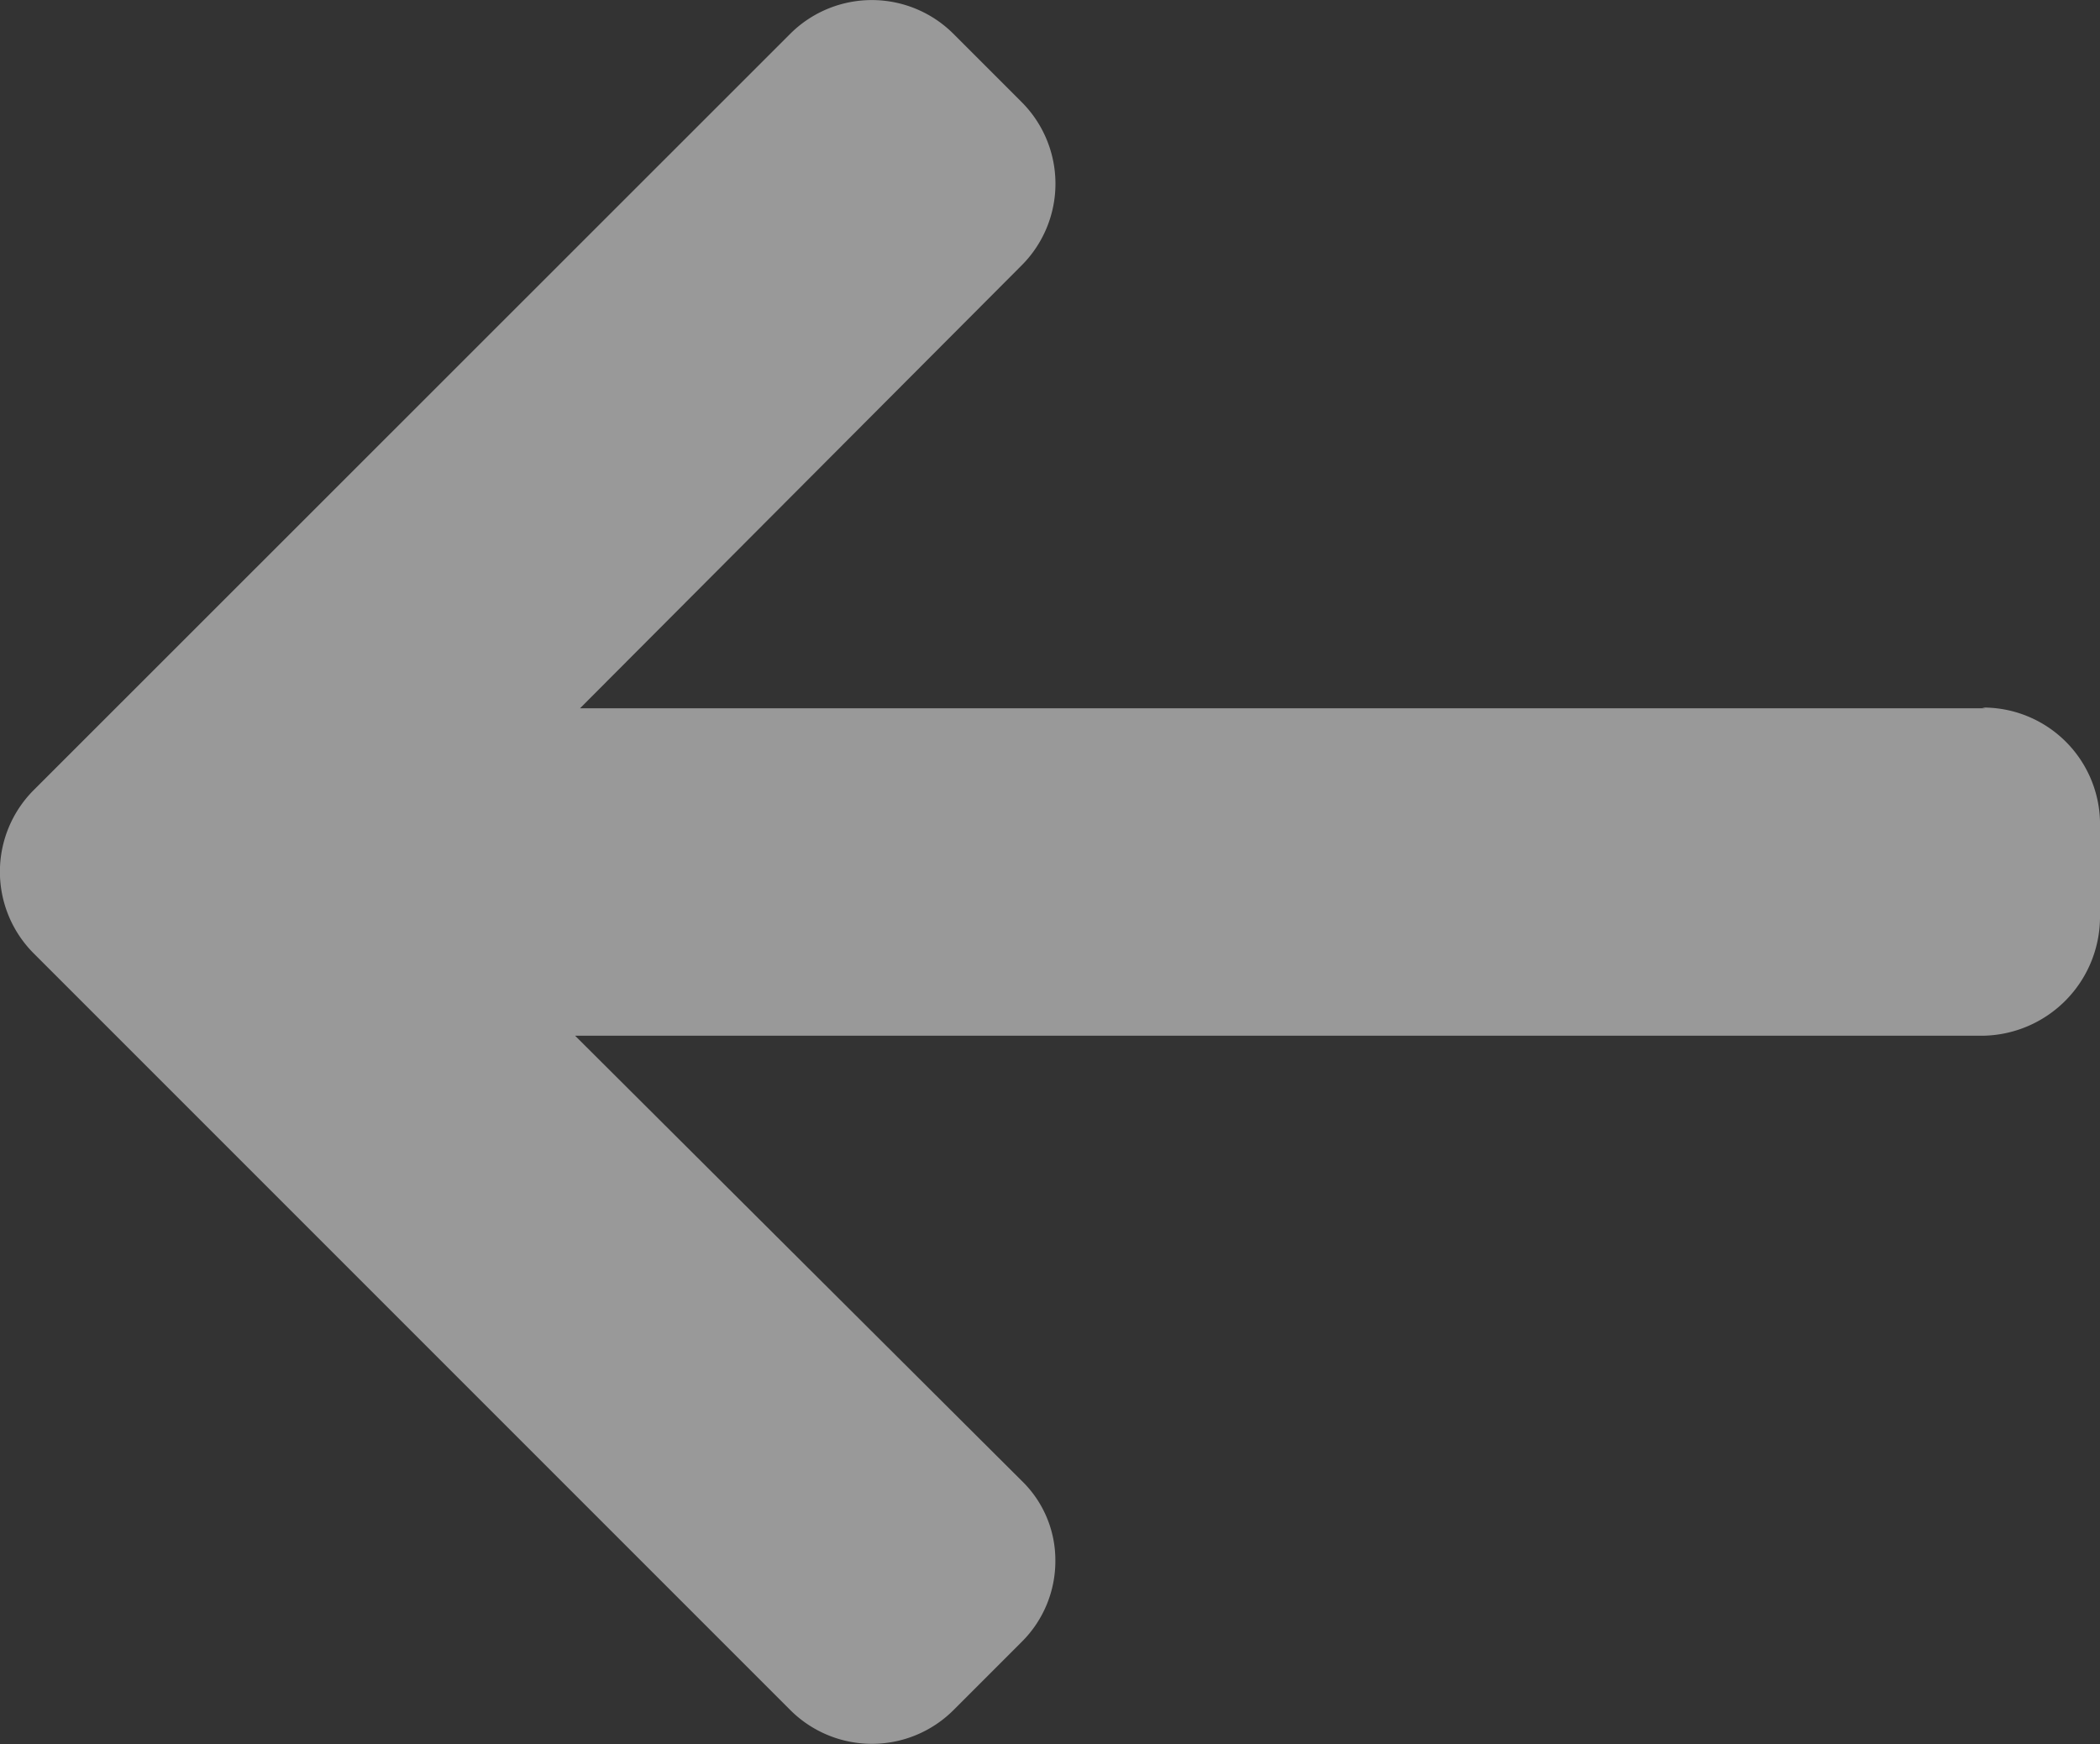 <svg xmlns="http://www.w3.org/2000/svg" width="20" height="16.612" viewBox="0 0 20 16.612"><rect x="0" y="0" width="20" height="16.612" fill="#333333" stroke="none"/><defs><style>.a{opacity:0.5;}.b{fill:#fff;}</style></defs><g class="a" transform="translate(0 -41.674)"><g transform="translate(0 41.674)"><path class="b" d="M18.876,48.412l.031.007H5.524L9.731,44.2a1.1,1.1,0,0,0,0-1.553l-.655-.655a1.1,1.1,0,0,0-1.546,0L.319,49.2a1.1,1.1,0,0,0,0,1.551l7.212,7.212a1.1,1.1,0,0,0,1.546,0l.655-.655a1.083,1.083,0,0,0,.319-.773,1.051,1.051,0,0,0-.319-.758l-4.255-4.24H18.891A1.133,1.133,0,0,0,20,50.419v-.926A1.112,1.112,0,0,0,18.876,48.412Z" transform="translate(0 -41.674)"/></g></g></svg>